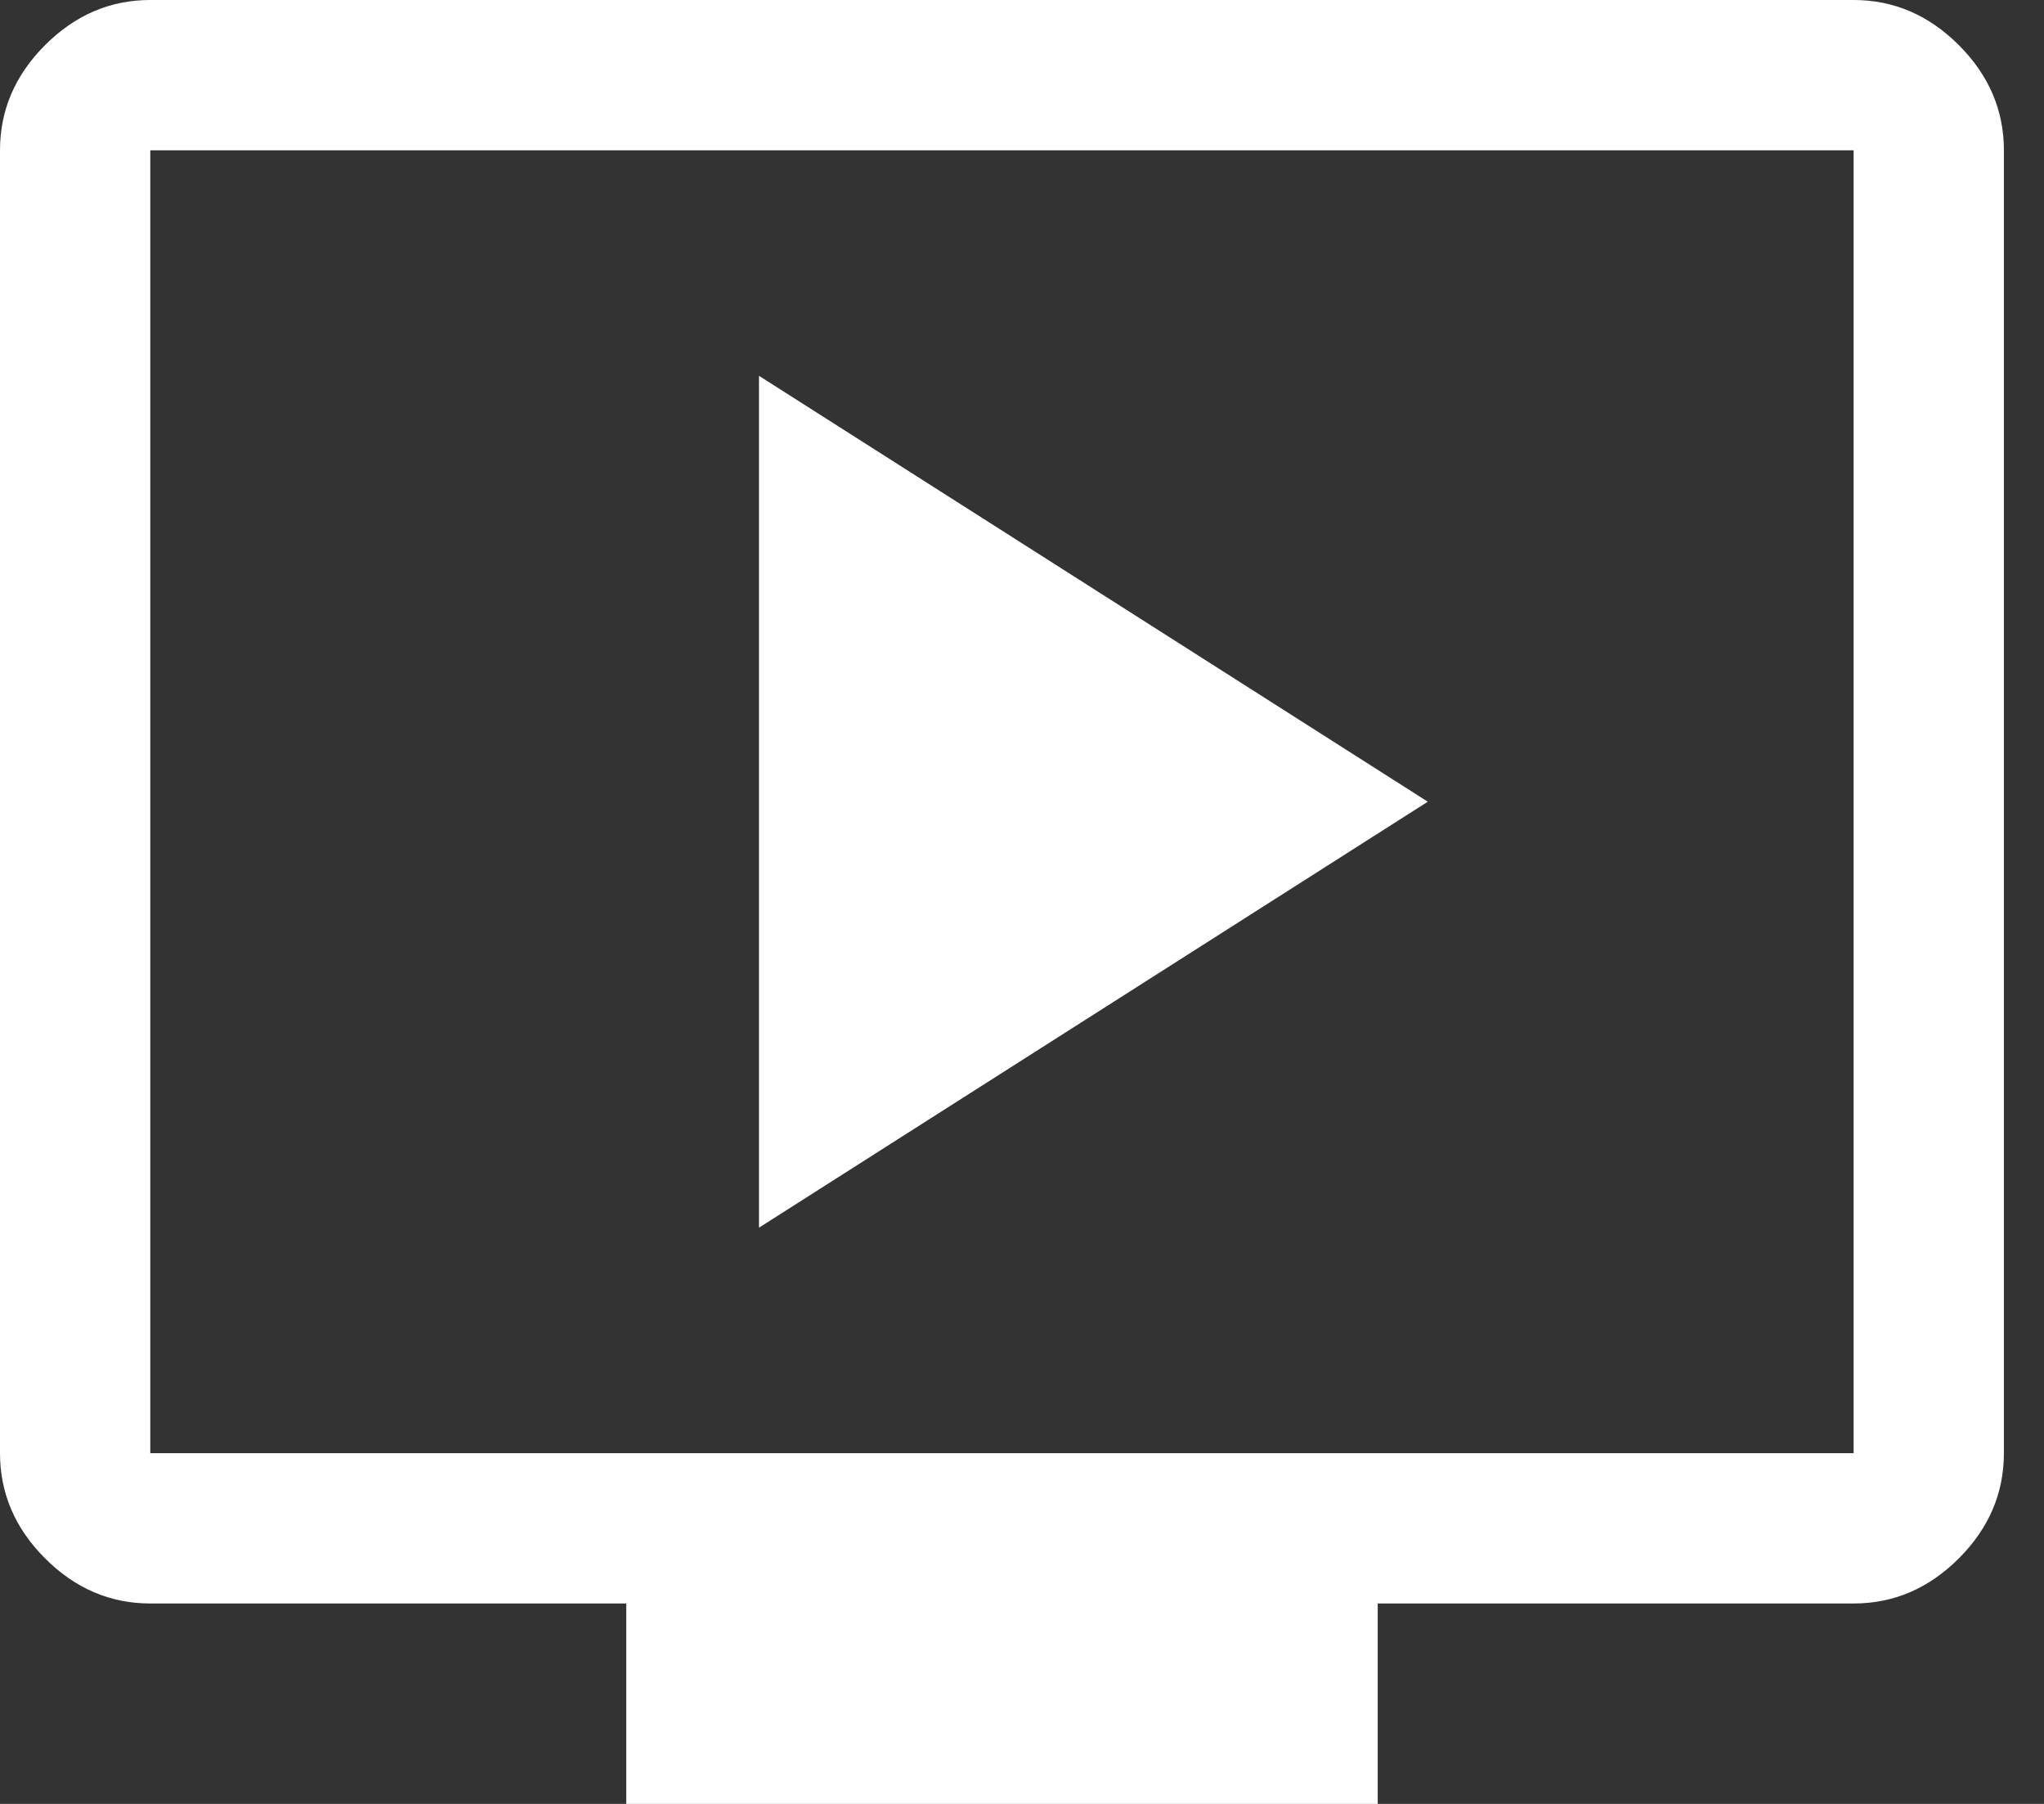 <svg width="34" height="30" viewBox="0 0 34 30" fill="none" xmlns="http://www.w3.org/2000/svg">
<rect x="0" y="0" width="34" height="30" fill="#333333" stroke="none"/>
<path d="M12.625 20.417L23.75 13.333L12.625 6.25V20.417ZM10.417 30V26.667H2.5C1.833 26.667 1.25 26.417 0.75 25.917C0.25 25.417 0 24.833 0 24.167V2.5C0 1.833 0.25 1.25 0.75 0.75C1.25 0.25 1.833 0 2.5 0H30.833C31.5 0 32.083 0.25 32.583 0.75C33.083 1.25 33.333 1.833 33.333 2.5V24.167C33.333 24.833 33.083 25.417 32.583 25.917C32.083 26.417 31.5 26.667 30.833 26.667H22.917V30H10.417ZM2.5 24.167H30.833V2.5H2.5V24.167Z" fill="white"/>
</svg>
